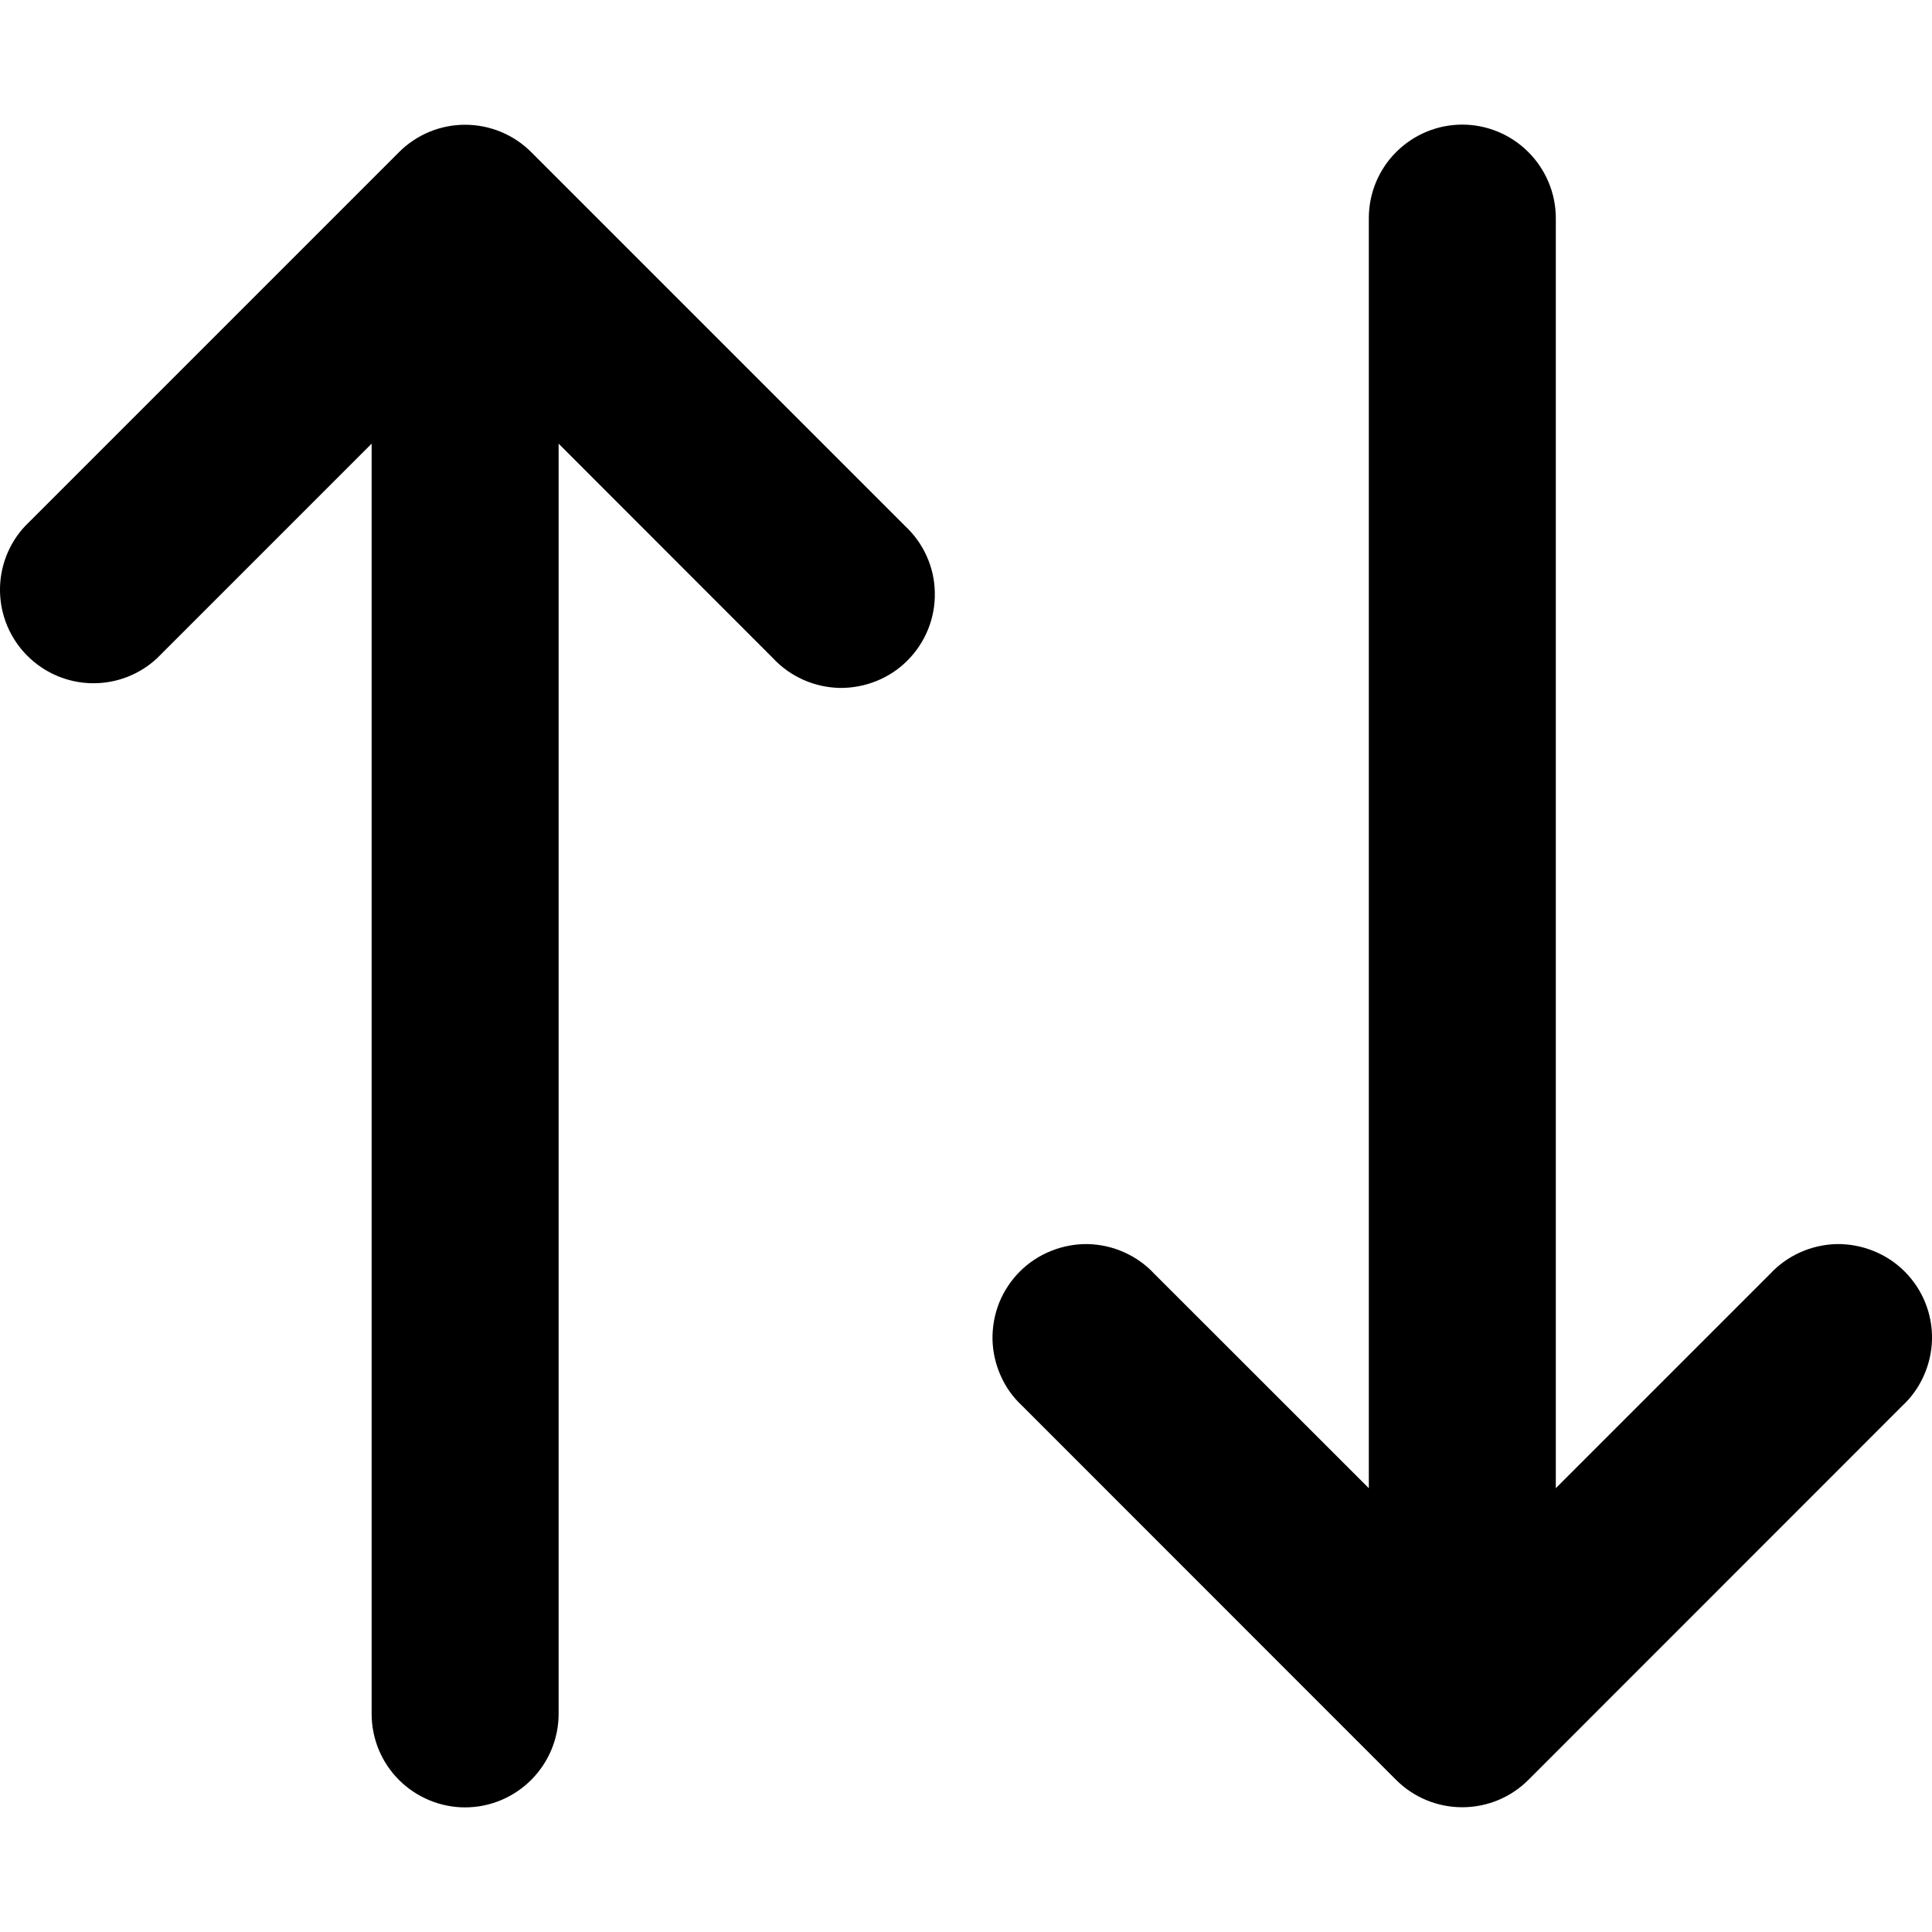 <svg width="14" height="14" viewBox="0 0 14 14" fill="none" xmlns="http://www.w3.org/2000/svg">
<path fill-rule="evenodd" clip-rule="evenodd" d="M7.408 10.188L10.117 12.898C10.244 13.025 10.416 13.096 10.596 13.096C10.776 13.096 10.948 13.025 11.075 12.898L13.784 10.188C13.851 10.126 13.904 10.052 13.941 9.968C13.978 9.885 13.998 9.796 14 9.705C14.002 9.614 13.985 9.523 13.951 9.439C13.917 9.355 13.866 9.278 13.802 9.214C13.737 9.149 13.661 9.099 13.576 9.065C13.492 9.031 13.402 9.014 13.311 9.015C13.22 9.017 13.13 9.037 13.047 9.074C12.964 9.111 12.889 9.164 12.827 9.231L11.274 10.784V1.581C11.274 1.401 11.202 1.229 11.075 1.102C10.948 0.975 10.776 0.903 10.596 0.903C10.416 0.903 10.244 0.975 10.117 1.102C9.99 1.229 9.919 1.401 9.919 1.581V10.784L8.365 9.231C8.303 9.164 8.228 9.111 8.145 9.074C8.062 9.037 7.972 9.017 7.881 9.015C7.79 9.014 7.7 9.031 7.616 9.065C7.531 9.099 7.455 9.149 7.39 9.214C7.326 9.278 7.275 9.355 7.241 9.439C7.207 9.523 7.191 9.614 7.192 9.705C7.194 9.796 7.214 9.885 7.251 9.968C7.288 10.052 7.341 10.126 7.408 10.188ZM3.849 1.102C3.722 0.975 3.55 0.904 3.37 0.904C3.191 0.904 3.019 0.975 2.892 1.102L0.182 3.812C0.062 3.94 -0.003 4.11 0 4.285C0.003 4.461 0.074 4.628 0.198 4.752C0.323 4.877 0.49 4.948 0.666 4.951C0.841 4.954 1.011 4.889 1.139 4.769L2.693 3.215V12.419C2.693 12.599 2.764 12.771 2.891 12.898C3.018 13.025 3.191 13.097 3.37 13.097C3.55 13.097 3.722 13.025 3.849 12.898C3.976 12.771 4.048 12.599 4.048 12.419V3.215L5.601 4.769C5.663 4.836 5.738 4.889 5.821 4.926C5.904 4.963 5.994 4.983 6.085 4.985C6.176 4.986 6.266 4.969 6.351 4.935C6.435 4.901 6.512 4.851 6.576 4.786C6.64 4.722 6.691 4.645 6.725 4.561C6.759 4.477 6.776 4.386 6.774 4.295C6.773 4.204 6.753 4.115 6.716 4.032C6.679 3.948 6.625 3.874 6.559 3.812L3.849 1.102Z" fill="black"/>
</svg>
